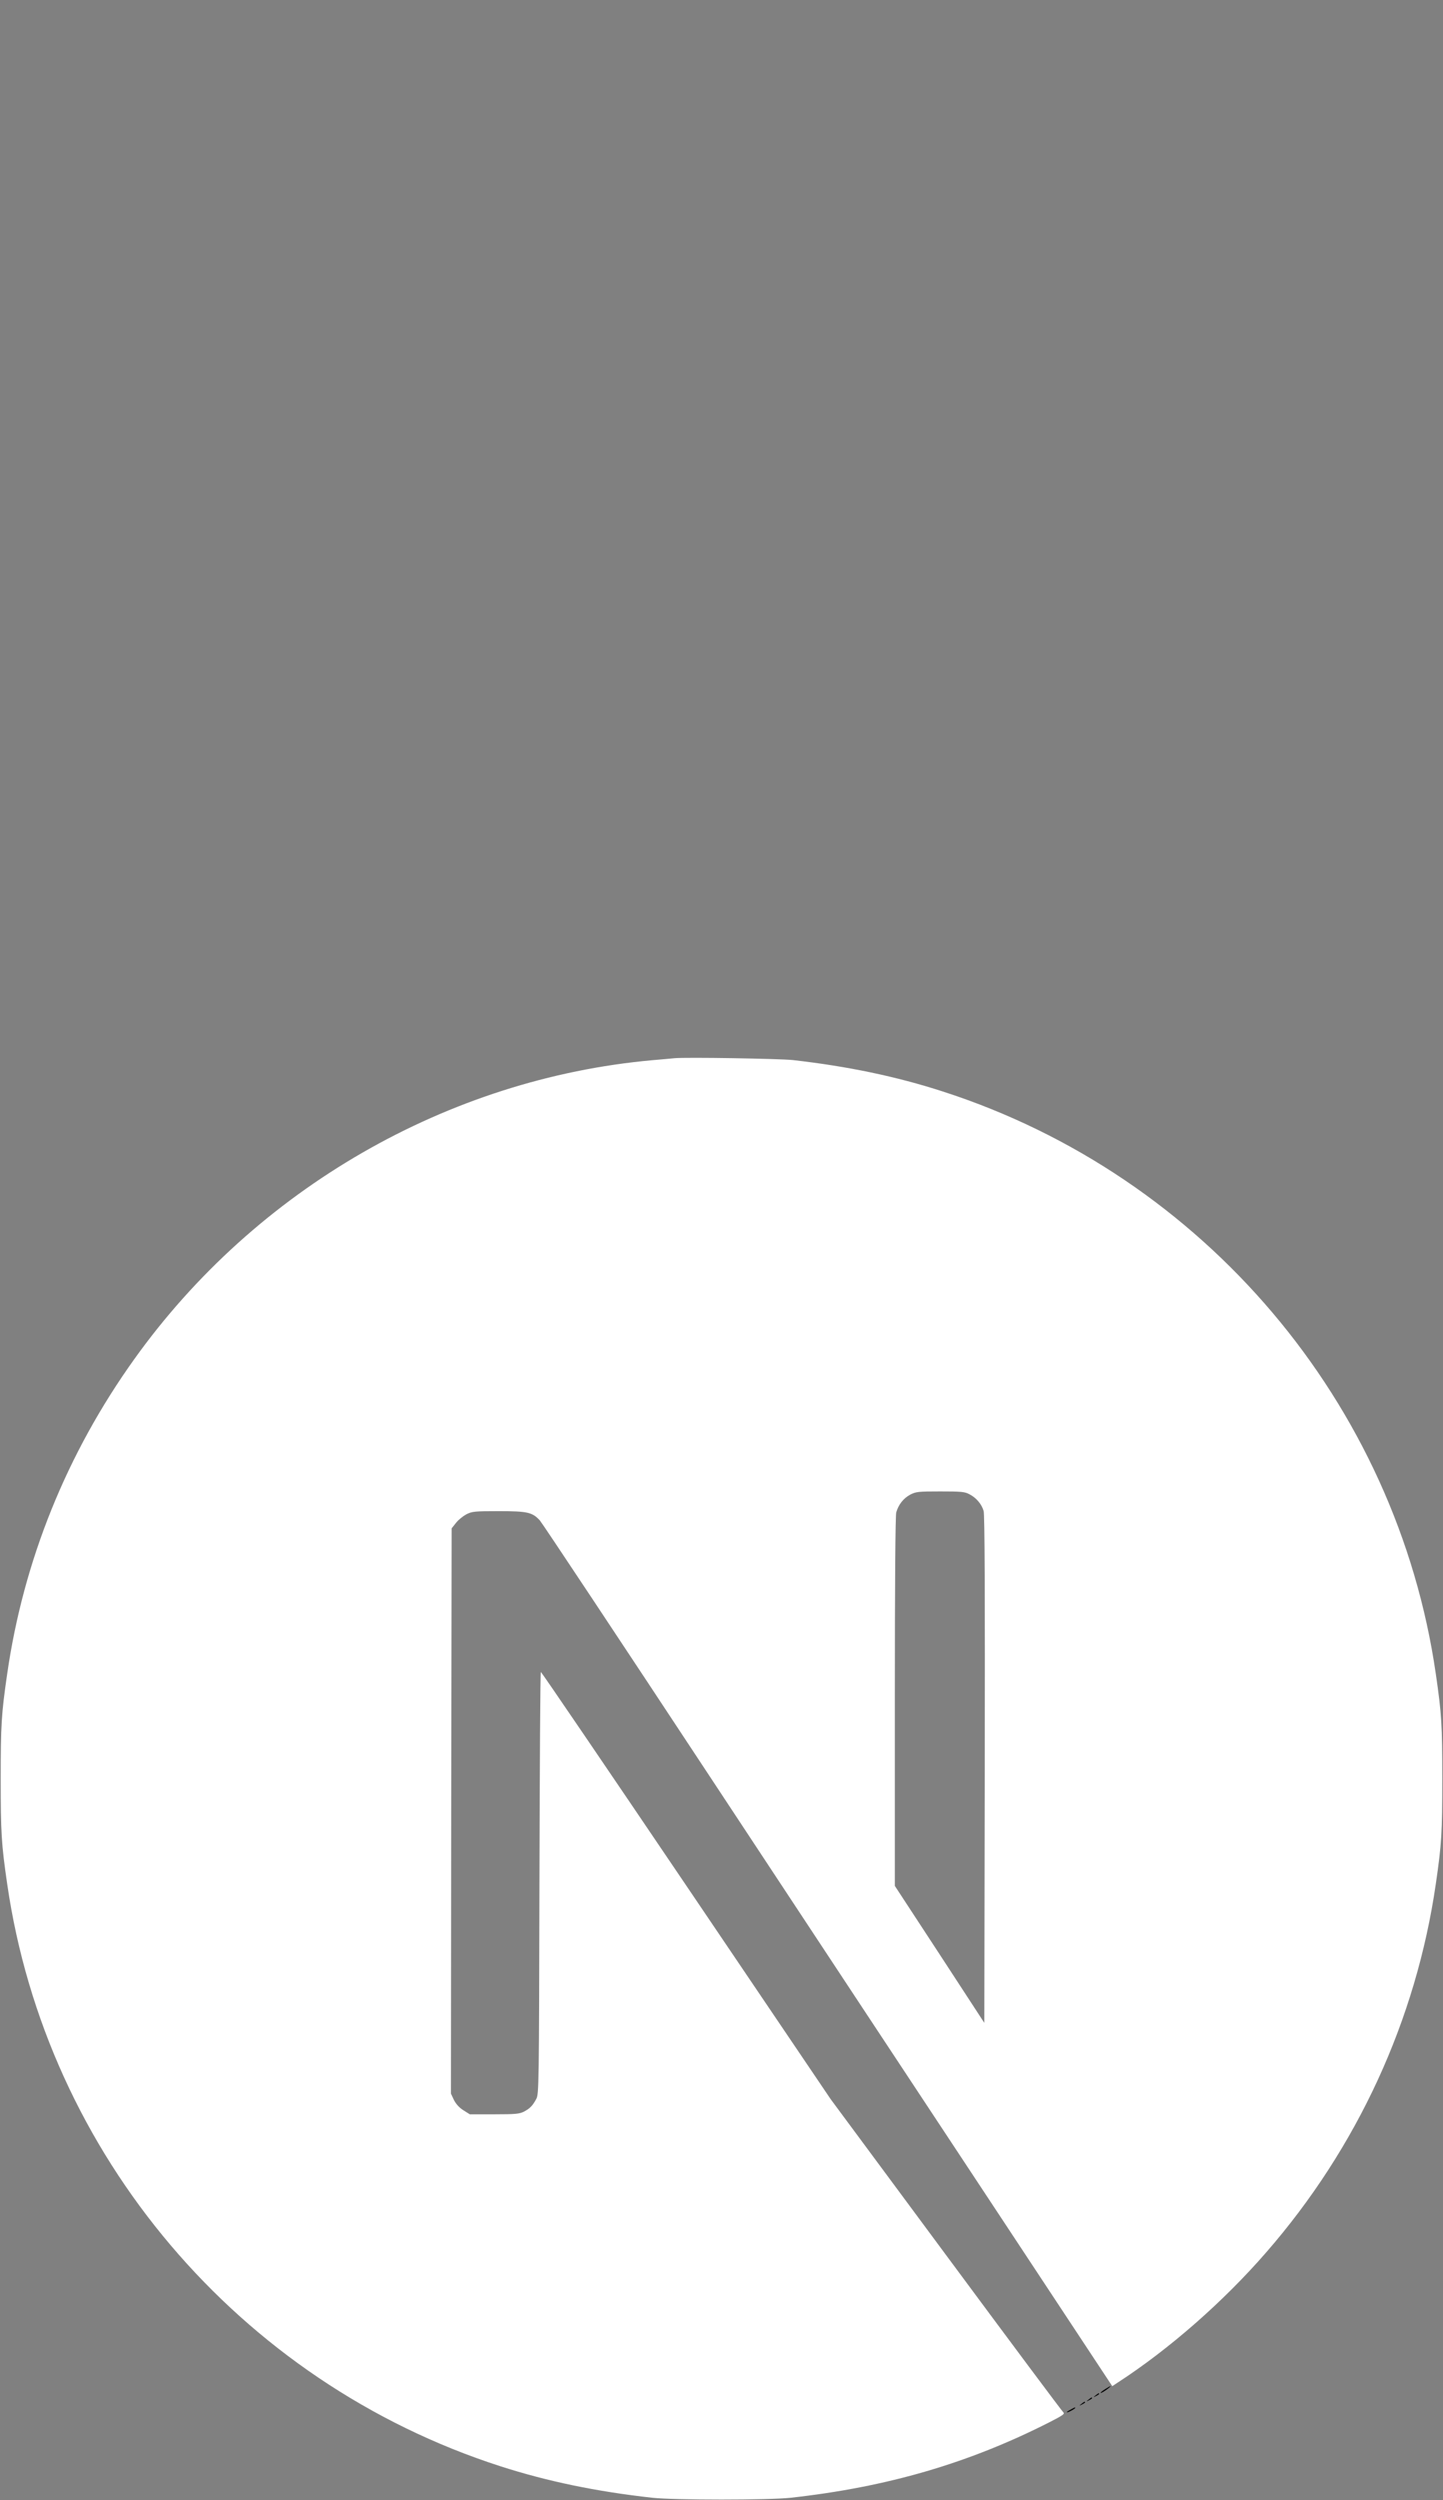 <?xml version="1.0" encoding="utf-8"?>
<!-- Generator: Adobe Illustrator 24.2.1, SVG Export Plug-In . SVG Version: 6.00 Build 0)  -->
<svg version="1.1" id="Layer_1" xmlns="http://www.w3.org/2000/svg" xmlns:xlink="http://www.w3.org/1999/xlink" x="0px" y="0px"
	 viewBox="0 0 1024 1774.1" style="enable-background:new 0 0 1024 1774.1;" xml:space="preserve">
<rect x="0" y="0" width="1024" height="1774.1" fill="#808080" stroke="none"/>
<style type="text/css">
	.st0{fill:#FFFFFF;}
</style>
<path class="st0" d="M478.5,750.9c-2.2,0.2-9.2,0.9-15.5,1.4c-145.3,13.1-281.4,91.5-367.6,212c-48,67-78.7,143-90.3,223.5
	c-4.1,28.1-4.6,36.4-4.6,74.5c0,38.1,0.5,46.4,4.6,74.5C32.9,1528.9,169.6,1690.2,355,1750c33.2,10.7,68.2,18,108,22.4
	c15.5,1.7,82.5,1.7,98,0c68.7-7.6,126.9-24.6,184.3-53.9c8.8-4.5,10.5-5.7,9.3-6.7c-0.8-0.6-38.3-50.9-83.3-111.7l-81.8-110.5
	L487,1338c-56.4-83.4-102.8-151.6-103.2-151.6c-0.4-0.1-0.8,67.3-1,149.6c-0.3,144.1-0.4,149.9-2.2,153.3c-2.6,4.9-4.6,6.9-8.8,9.1
	c-3.2,1.6-6,1.9-21.1,1.9h-17.3l-4.6-2.9c-3-1.9-5.2-4.4-6.7-7.3l-2.1-4.5l0.2-200.5l0.3-200.6l3.1-3.9c1.6-2.1,5-4.8,7.4-6.1
	c4.1-2,5.7-2.2,23-2.2c20.4,0,23.8,0.8,29.1,6.6c1.5,1.6,57,85.2,123.4,185.9c66.4,100.7,157.2,238.2,201.8,305.7l81,122.7l4.1-2.7
	c36.3-23.6,74.7-57.2,105.1-92.2c64.7-74.3,106.4-164.9,120.4-261.5c4.1-28.1,4.6-36.4,4.6-74.5c0-38.1-0.5-46.4-4.6-74.5
	C991.1,995.7,854.4,834.3,669,774.5c-32.7-10.6-67.5-17.9-106.5-22.3C552.9,751.2,486.8,750.1,478.5,750.9L478.5,750.9z
	 M687.9,1060.3c4.8,2.4,8.7,7,10.1,11.8c0.8,2.6,1,58.2,0.8,183.5l-0.3,179.8l-31.7-48.6l-31.8-48.6v-130.7c0-84.5,0.4-132,1-134.3
	c1.6-5.6,5.1-10,9.9-12.6c4.1-2.1,5.6-2.3,21.3-2.3C682,1058.3,684.6,1058.5,687.9,1060.3L687.9,1060.3z"/>
<path d="M784.3,1695.3c-3.5,2.2-4.6,3.7-1.5,2c2.2-1.3,5.8-4,5.2-4.1C787.7,1693.2,786,1694.2,784.3,1695.3z M777.4,1699.8
	c-1.8,1.4-1.8,1.5,0.4,0.4c1.2-0.6,2.2-1.3,2.2-1.5C780,1697.9,779.5,1698.1,777.4,1699.8L777.4,1699.8z M772.4,1702.8
	c-1.8,1.4-1.8,1.5,0.4,0.4c1.2-0.6,2.2-1.3,2.2-1.5C775,1700.9,774.5,1701.1,772.4,1702.8L772.4,1702.8z M767.4,1705.8
	c-1.8,1.4-1.8,1.5,0.4,0.4c1.2-0.6,2.2-1.3,2.2-1.5C770,1703.9,769.5,1704.1,767.4,1705.8L767.4,1705.8z M759.8,1709.8
	c-3.8,2-3.6,2.8,0.2,0.9c1.7-0.9,3-1.8,3-2C763,1708,762.9,1708.1,759.8,1709.8z"/>
</svg>
